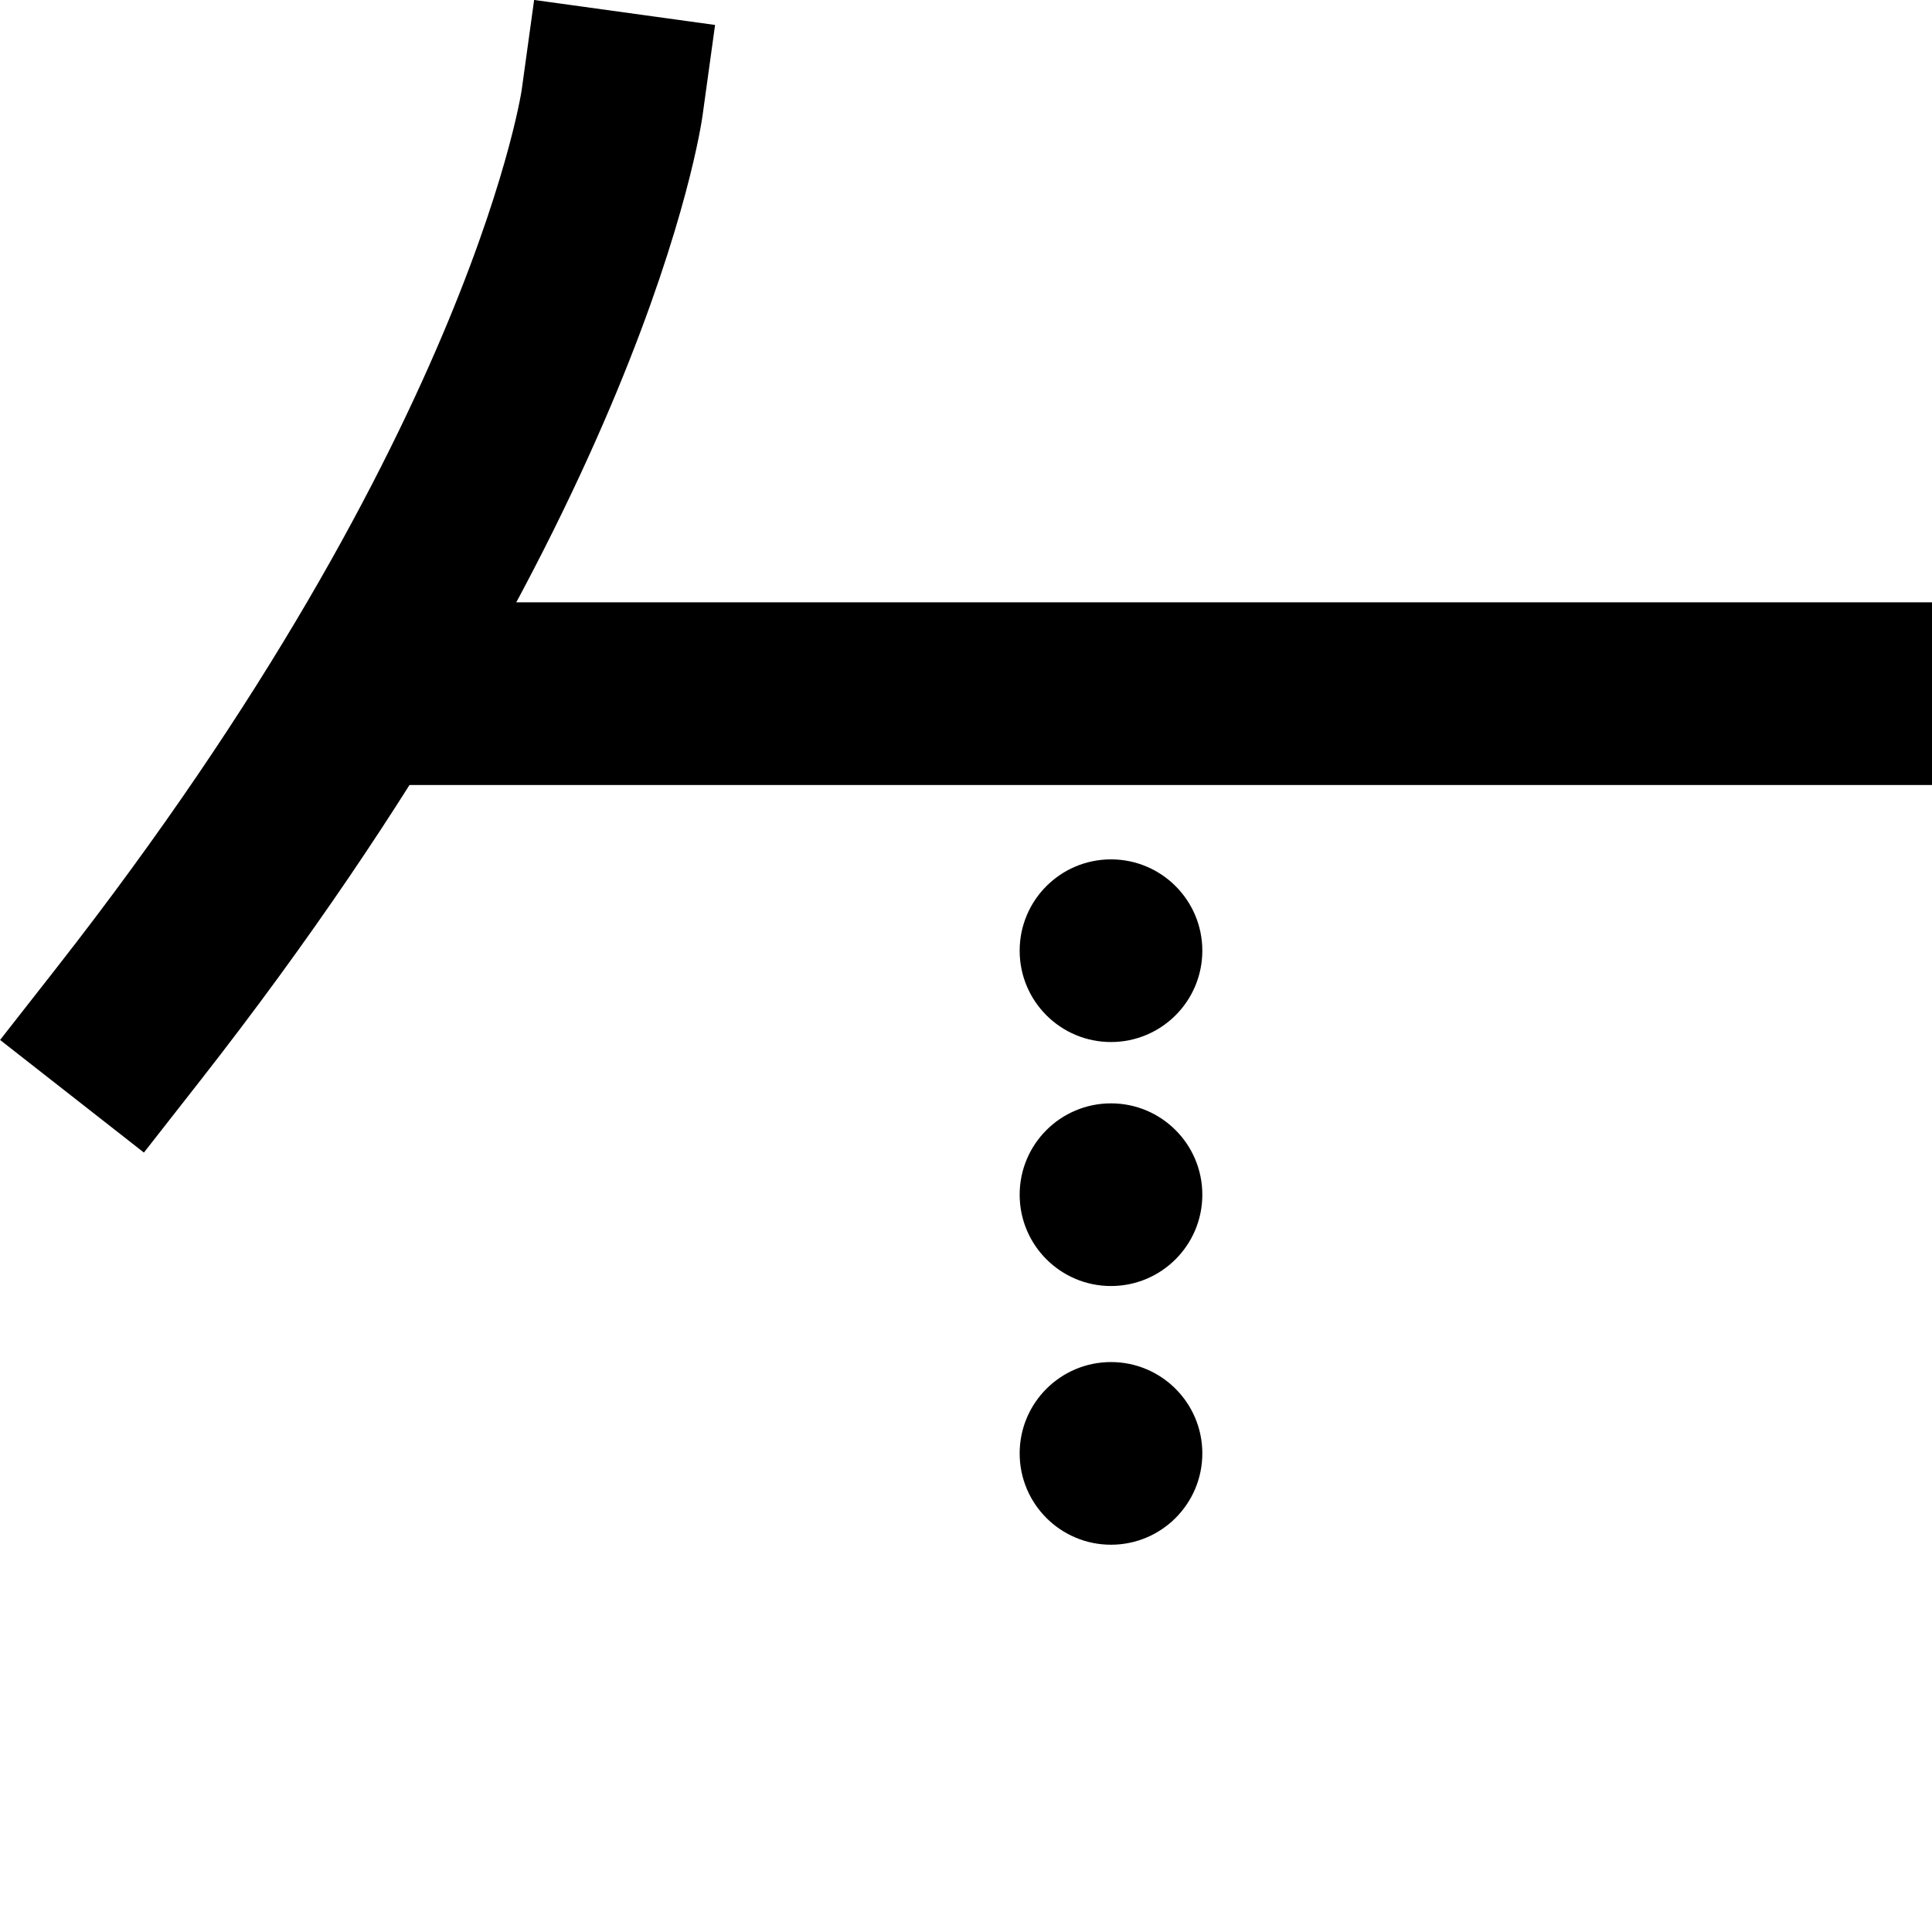 <?xml version="1.0" encoding="UTF-8" standalone="no"?>
<!-- Created with Inkscape (http://www.inkscape.org/) -->

<svg
   width="153.916mm"
   height="153.916mm"
   viewBox="0 0 153.916 153.916"
   version="1.1"
   id="svg1"
   xml:space="preserve"
   xmlns="http://www.w3.org/2000/svg"
   xmlns:svg="http://www.w3.org/2000/svg"><defs
     id="defs1" /><g
     id="g57-5"
     transform="translate(-1289.311,244.508)"><g
       id="g1"
       transform="translate(0,17.271)"><circle
         style="fill:#000000;fill-opacity:1;stroke-width:5.639;stroke-linecap:round"
         id="path1-8-1"
         cx="1377.82"
         cy="-186.04"
         r="7.276" /><circle
         style="fill:#000000;fill-opacity:1;stroke-width:5.639;stroke-linecap:round"
         id="path1-8-6-2"
         cx="1377.82"
         cy="-166.602"
         r="7.276" /><circle
         style="fill:#000000;fill-opacity:1;stroke-width:5.639;stroke-linecap:round"
         id="path1-8-6-0-9"
         cx="1377.82"
         cy="-145.992"
         r="7.276" /></g><path
       id="path57-7"
       style="fill:none;fill-opacity:1;stroke:#000000;stroke-width:14.552;stroke-linecap:square;stroke-linejoin:miter;stroke-dasharray:none;stroke-opacity:1"
       d="m 1328.54,-189.246 h 107.412 m -97.877,-47.062 c 0,0 -4.057,29.363 -38.542,73.406" /></g></svg>
